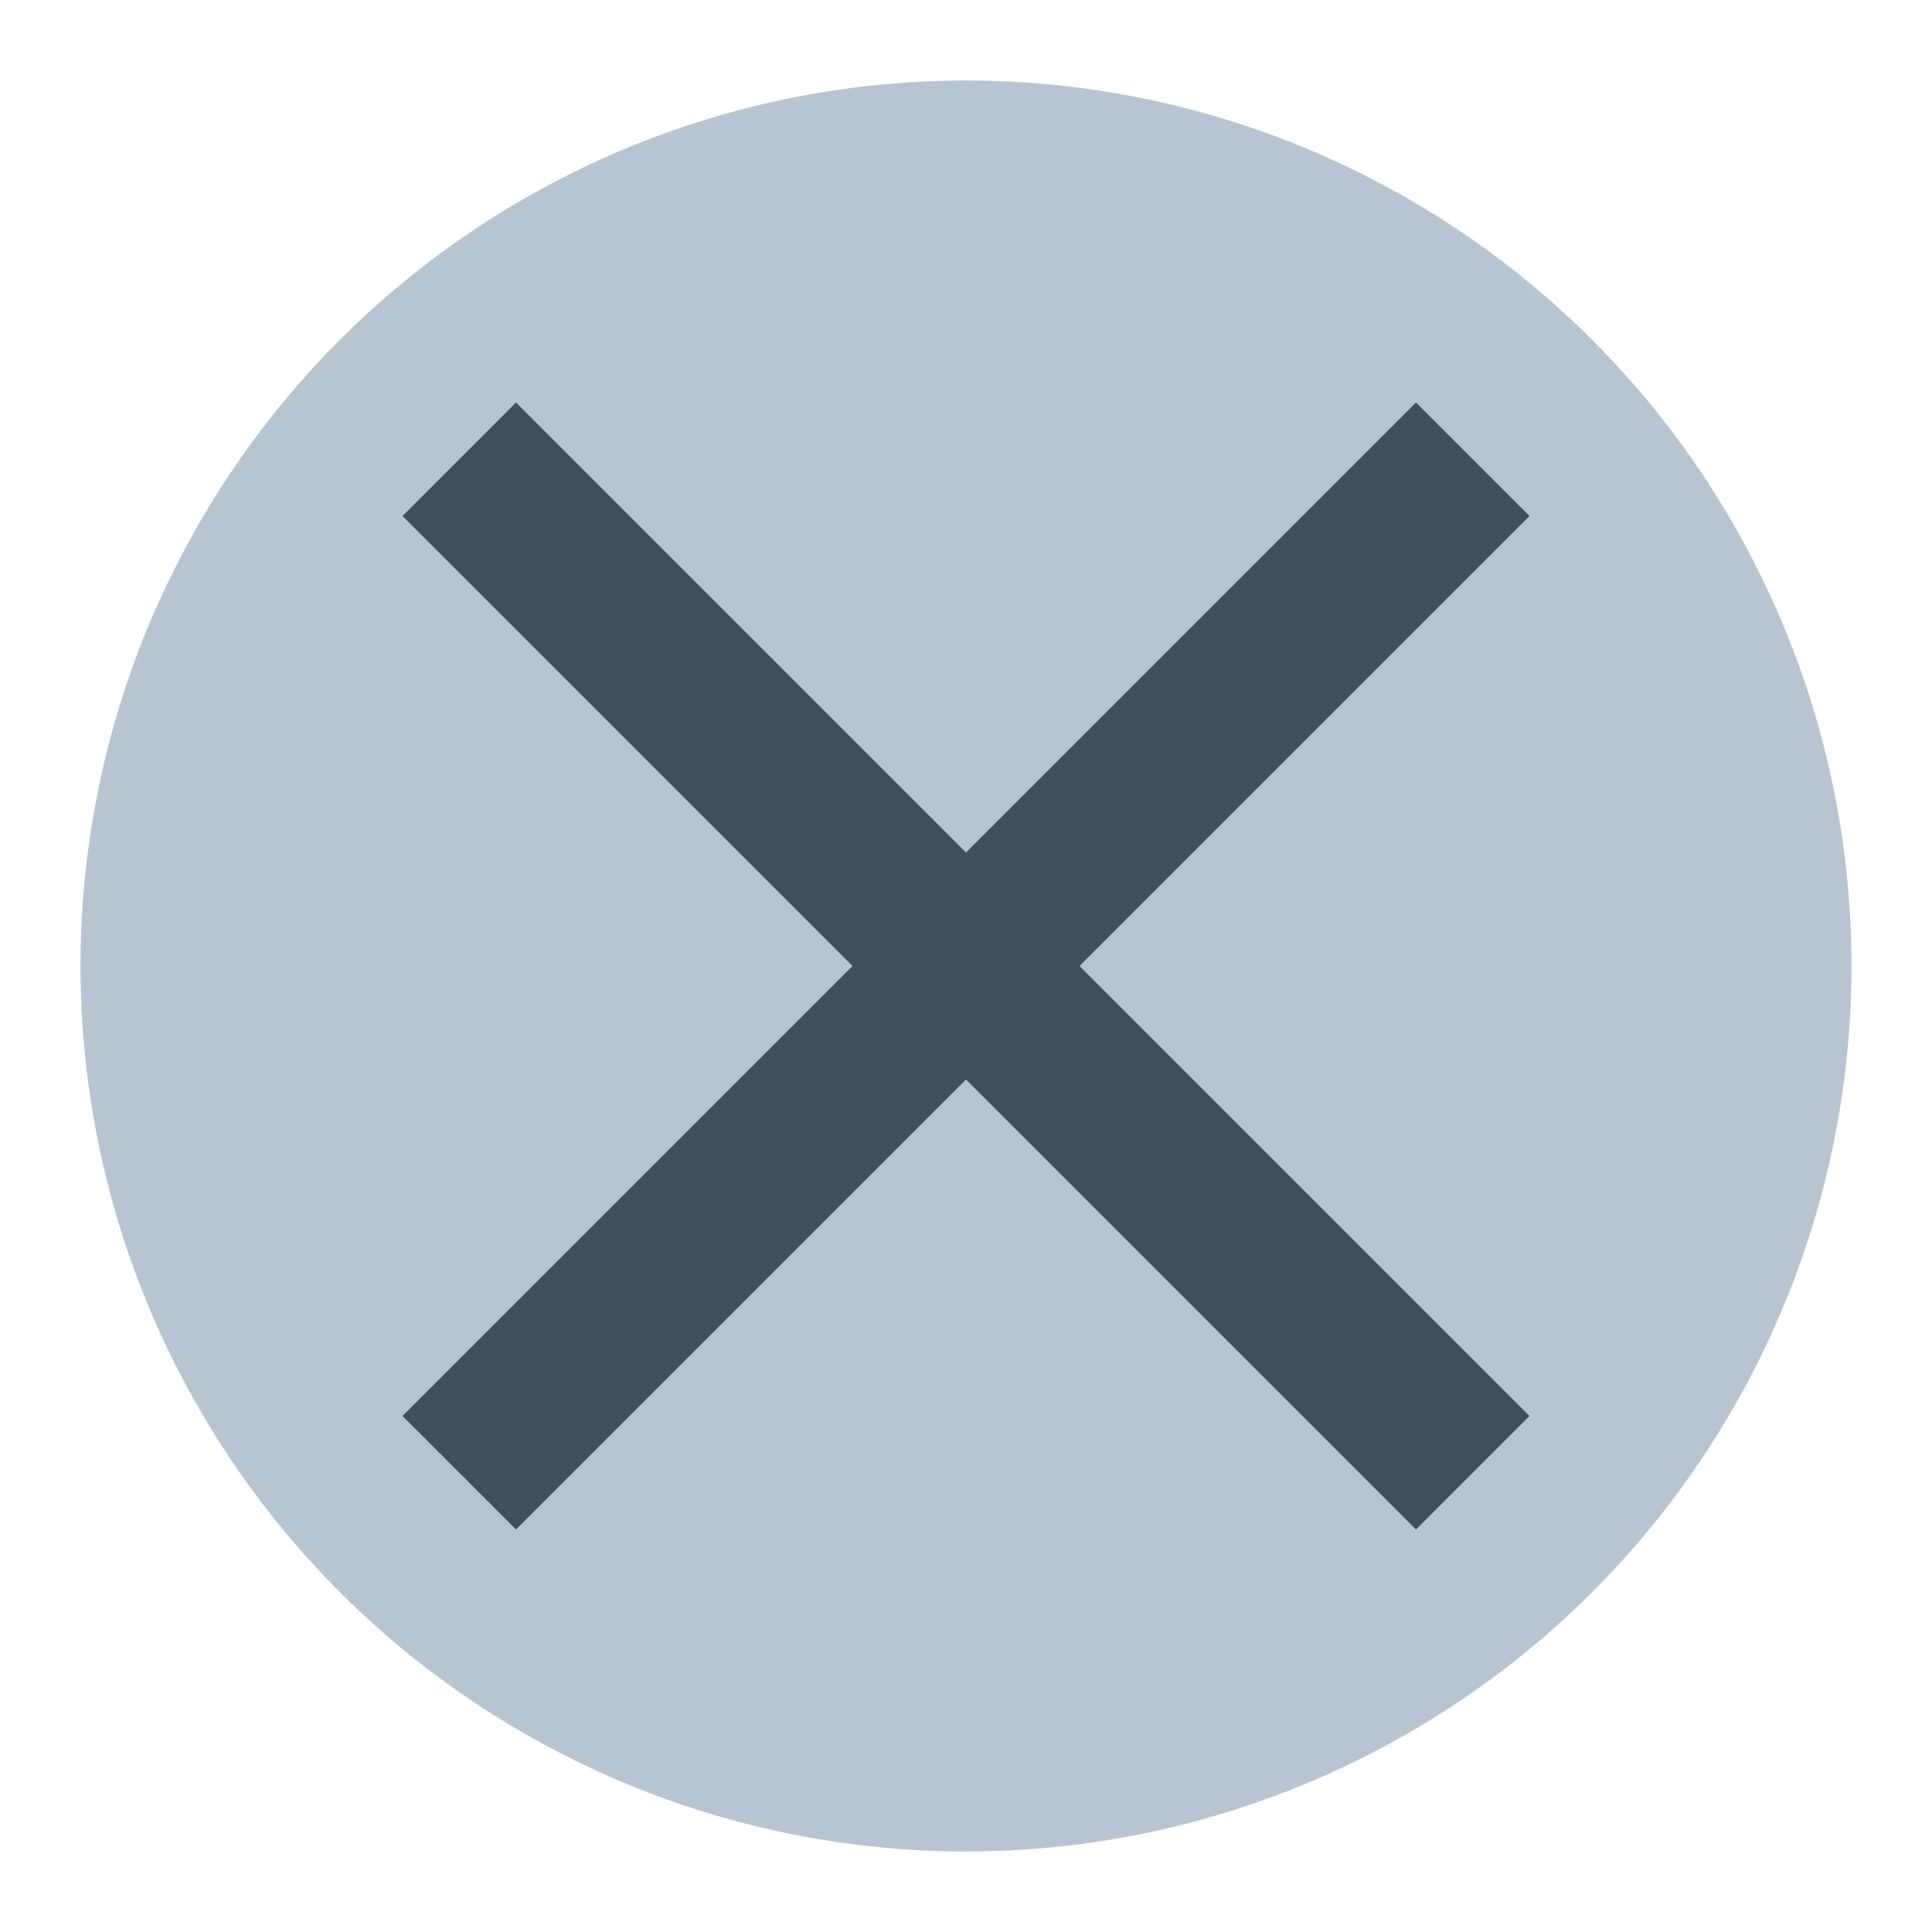 <svg fill="#ffffff" height="16" width="16" viewBox="0 0 24 24" xmlns="http://www.w3.org/2000/svg">
    <!-- The black circle background -->
    <circle cx="12" cy="12" r="11" fill="#B7C5D3"/>
    <!-- The cross (close icon) -->
    <path d="M19 6.41L17.59 5 12 10.59 6.41 5 5 6.41 10.59 12 5 17.59 6.41 19 12 13.41 17.59 19 19 17.59 13.41 12z" fill="#41505E"/>
</svg>
